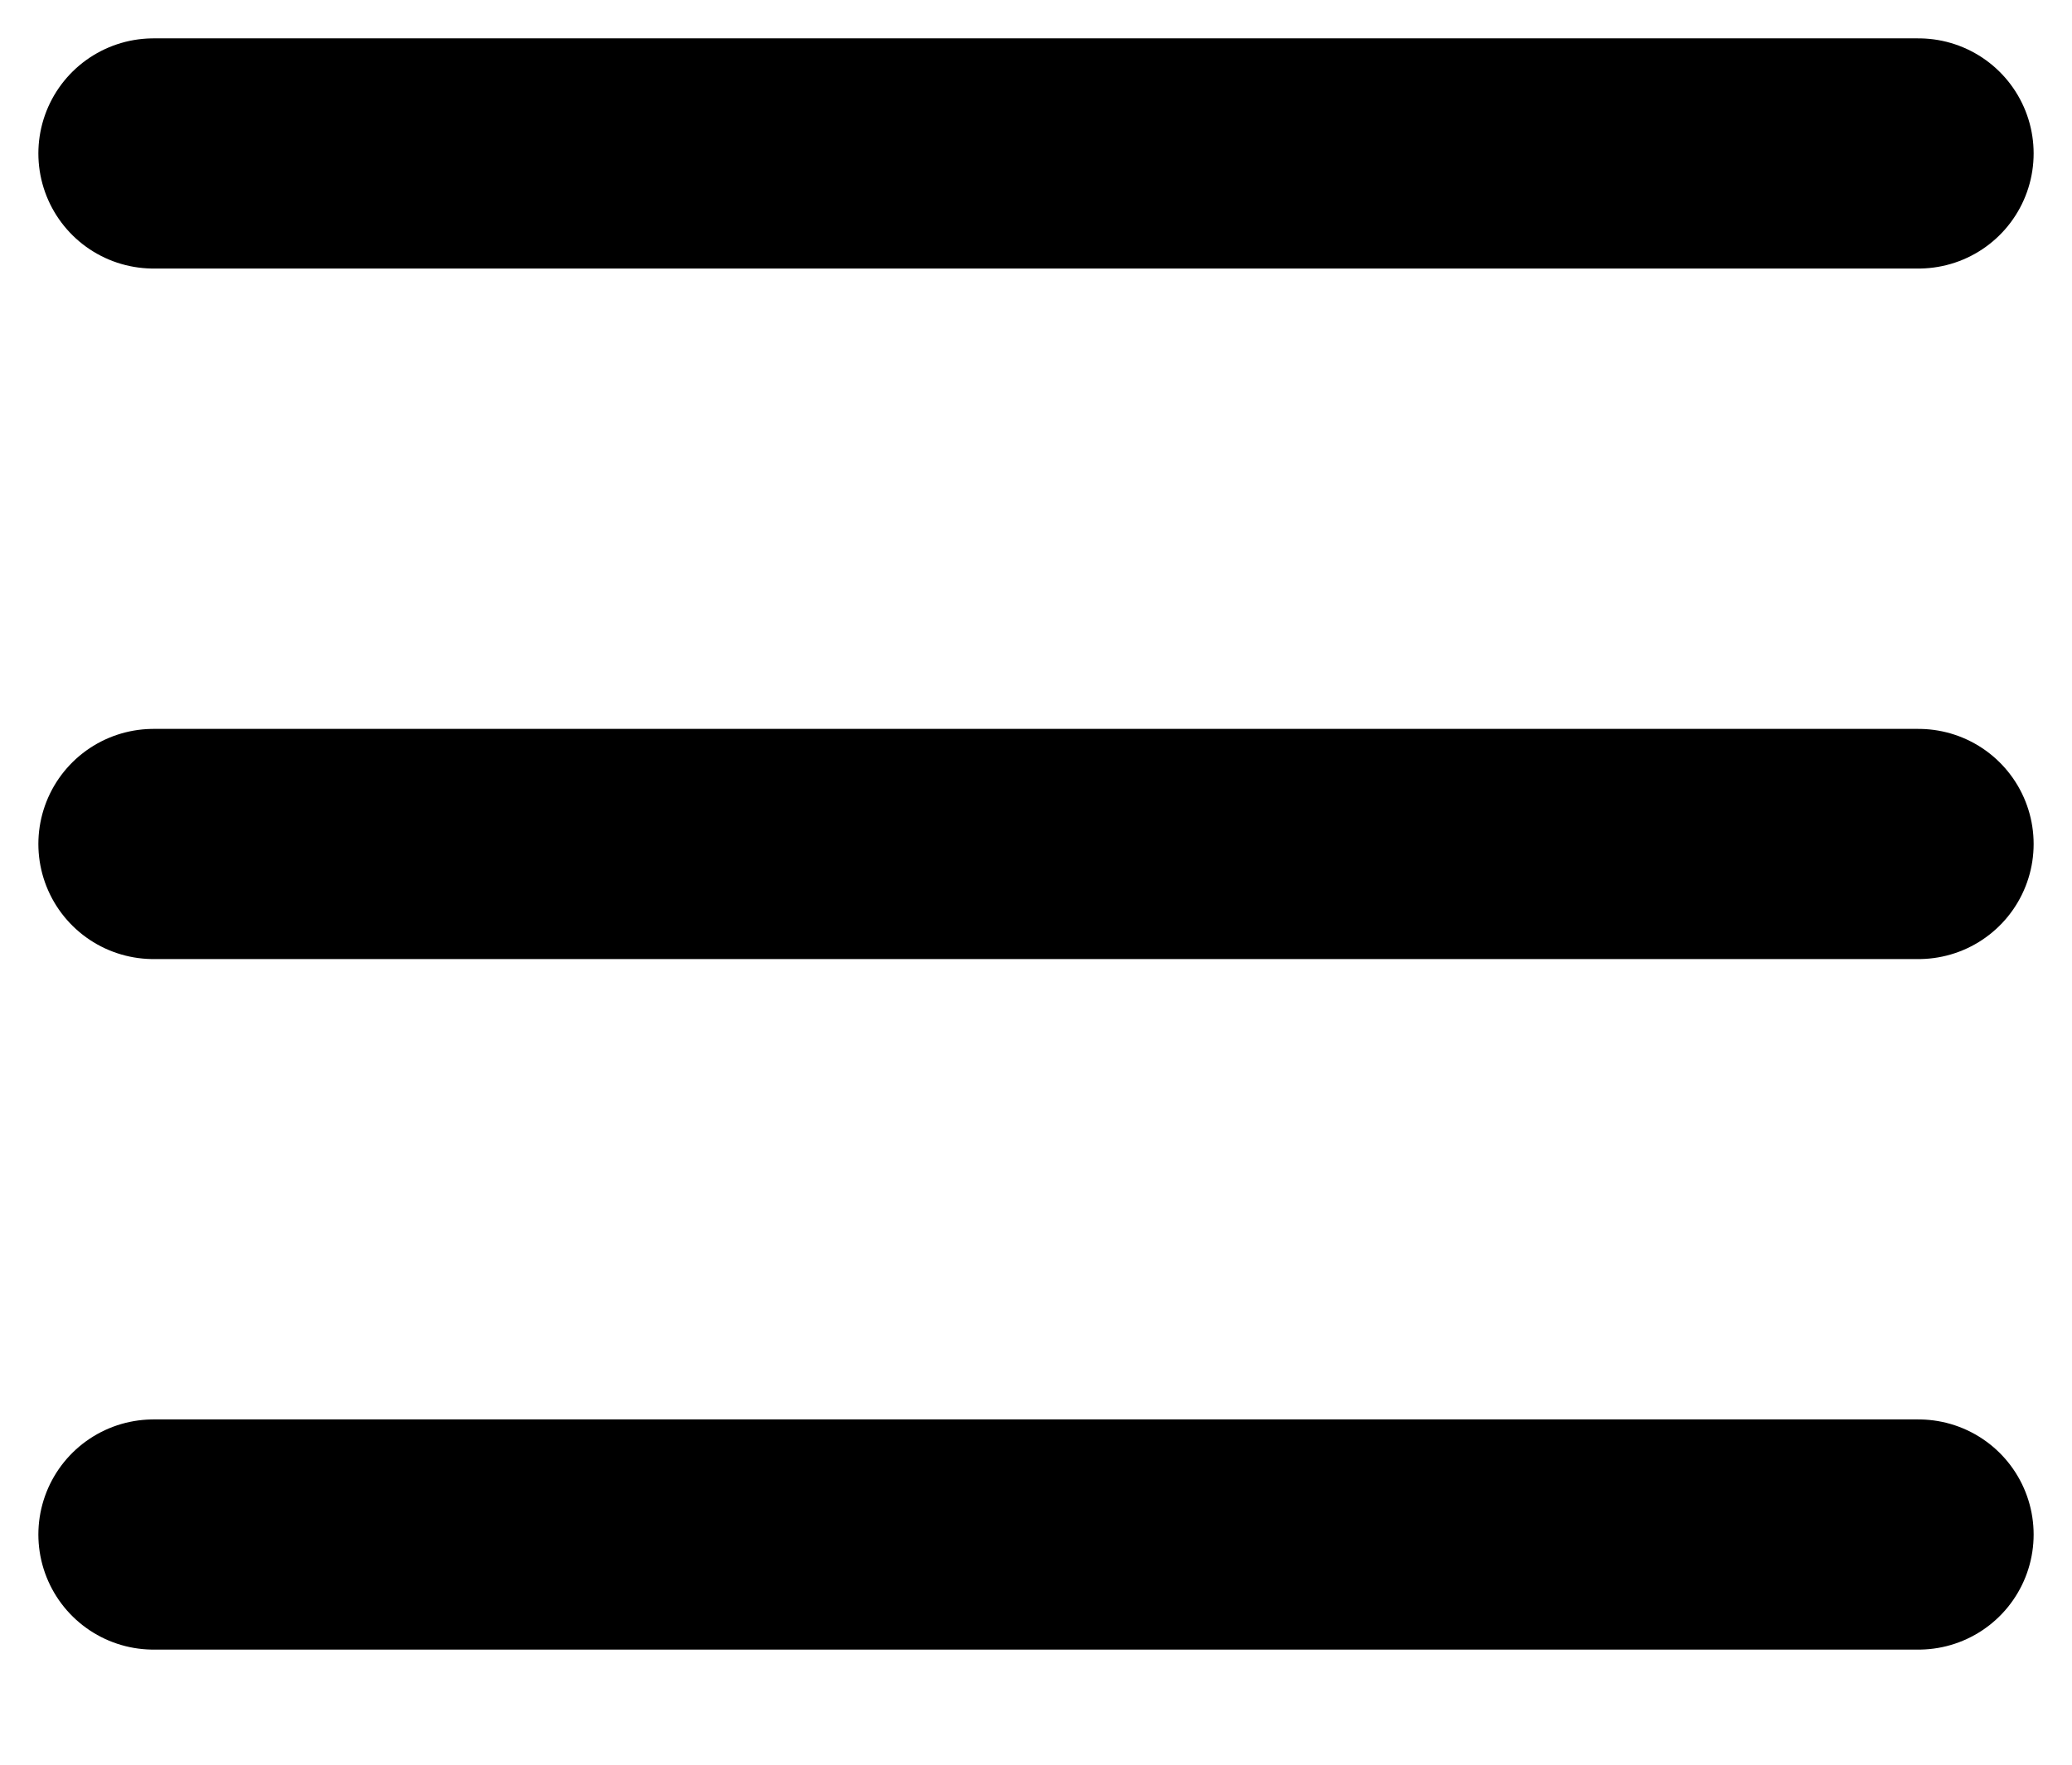 <svg width="27" height="23" viewBox="0 0 27 23" fill="none" xmlns="http://www.w3.org/2000/svg">
<path d="M2 2L25 2" stroke="black" stroke-width="3" stroke-linecap="round"/>
<path d="M2 11L25 11" stroke="black" stroke-width="3" stroke-linecap="round"/>
<path d="M2 20L25 20" stroke="black" stroke-width="3" stroke-linecap="round"/>
</svg>

